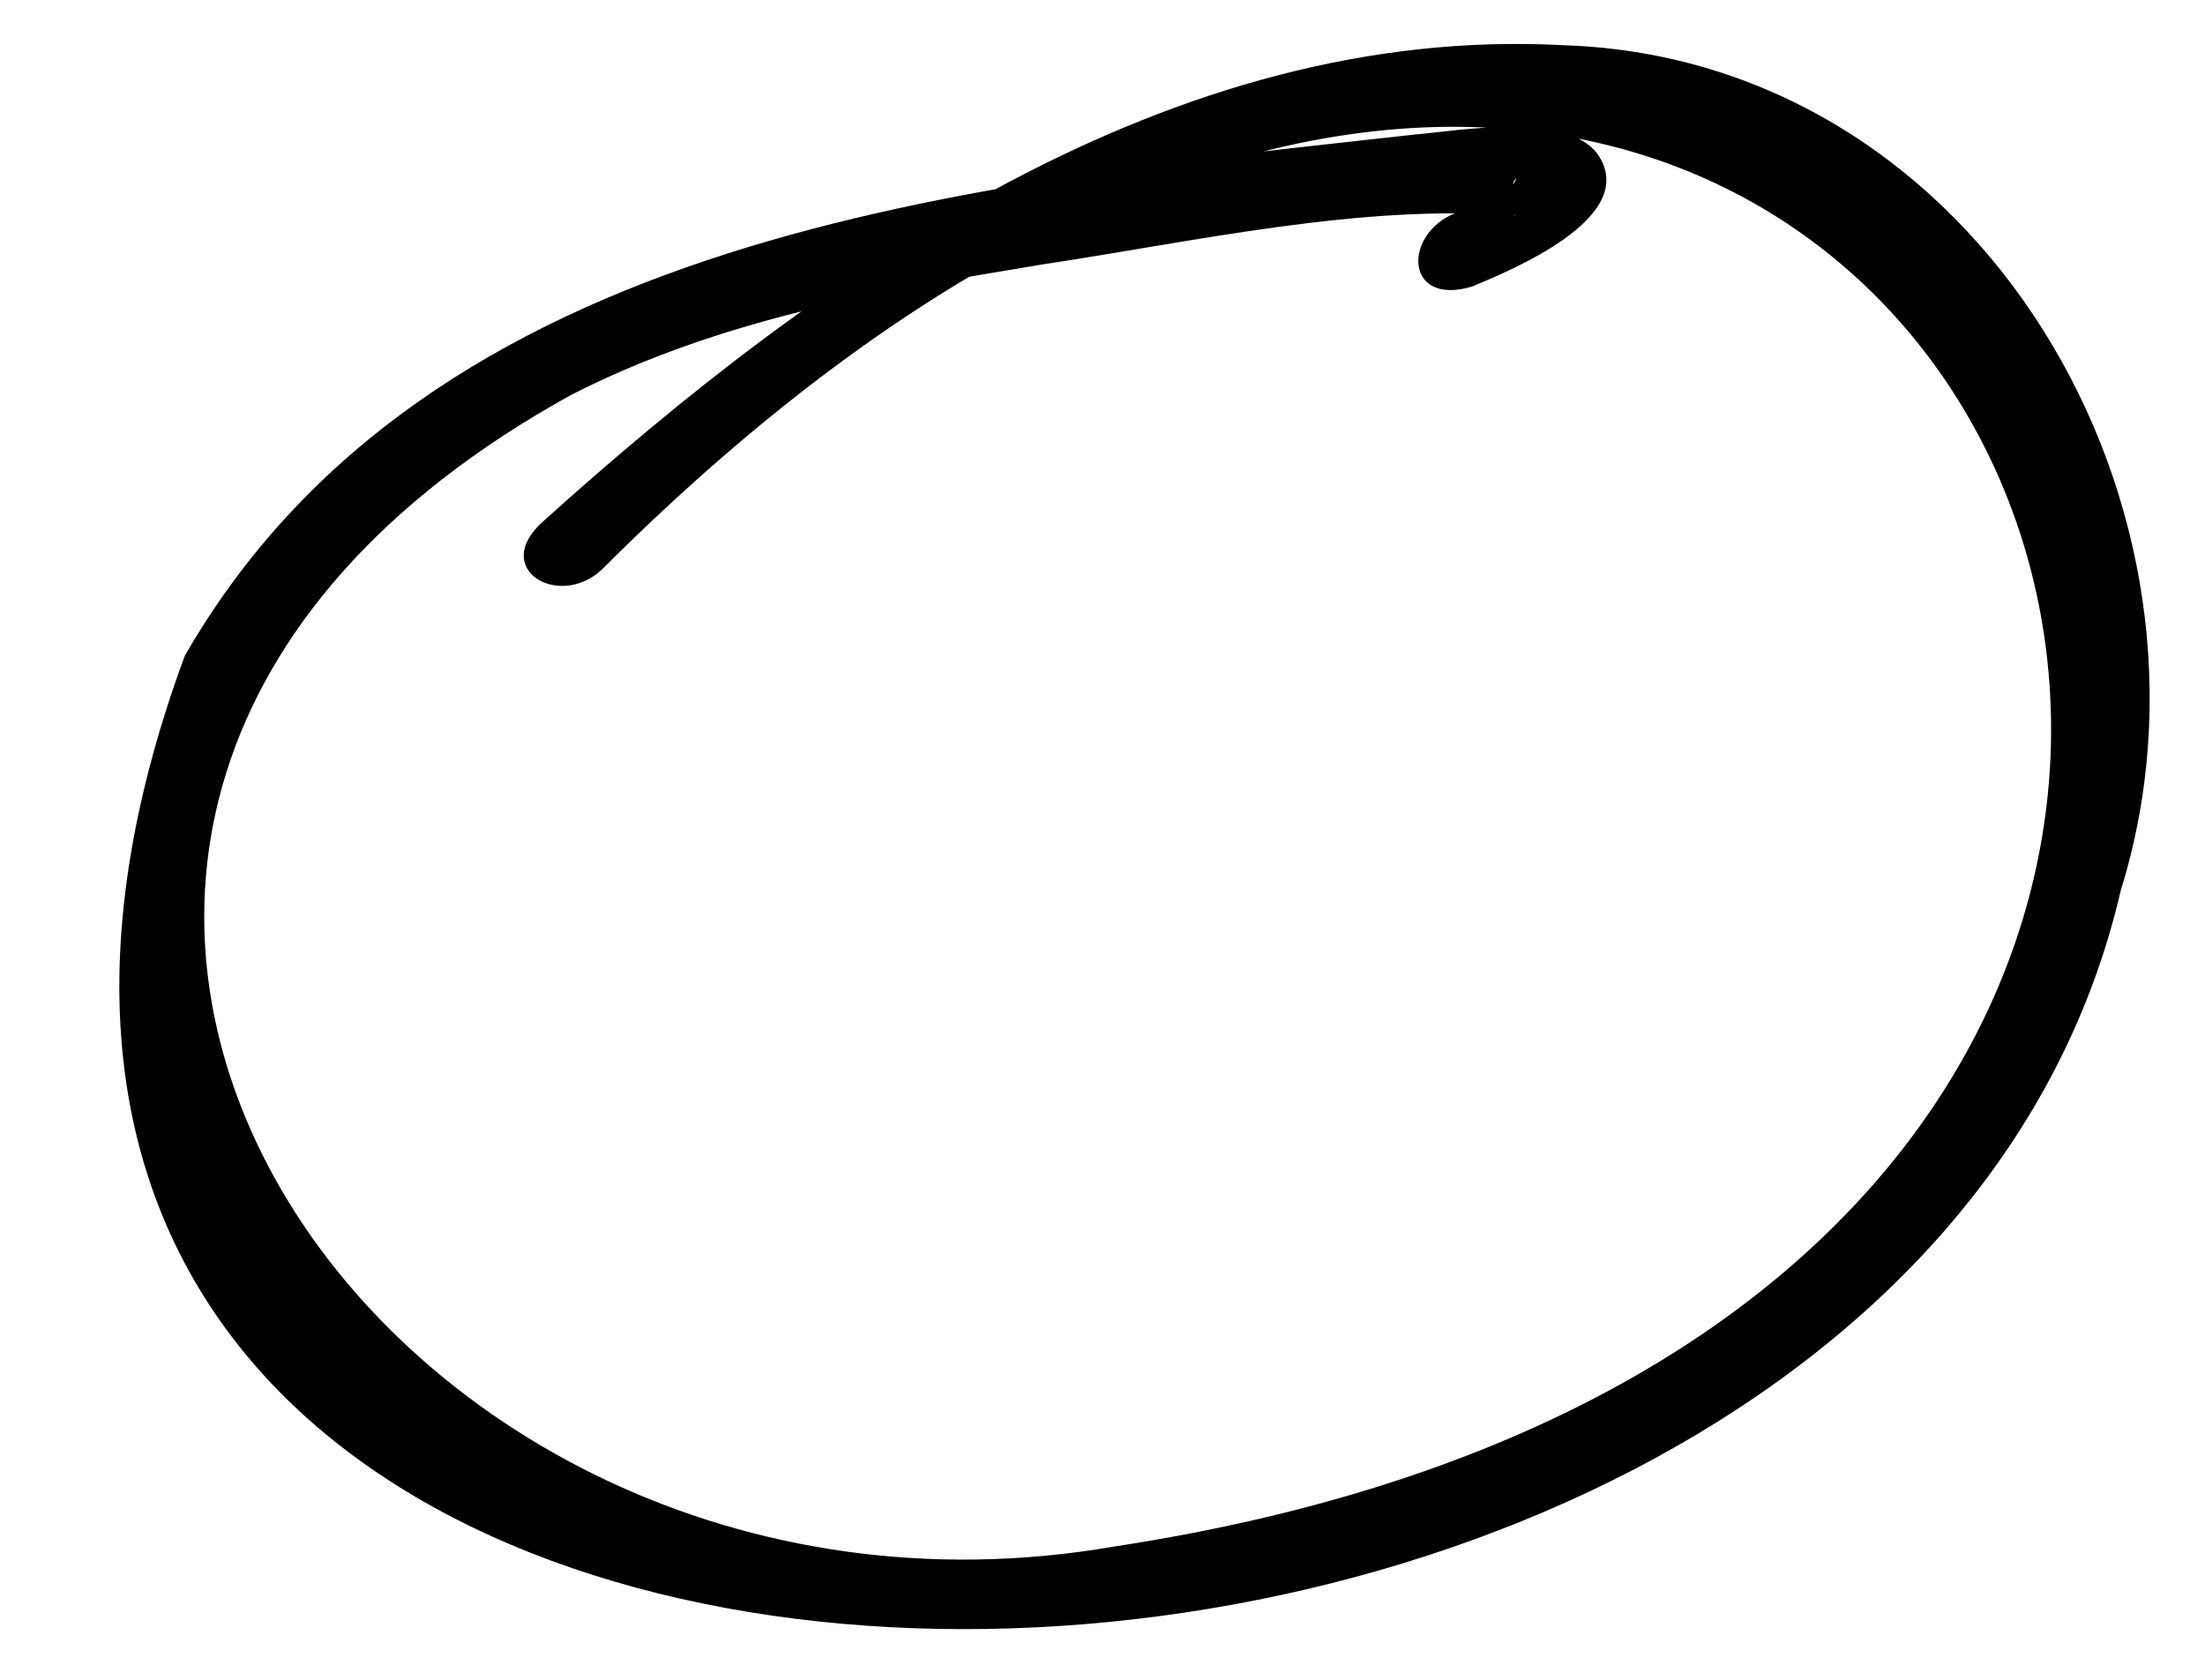 <?xml version="1.0" encoding="UTF-8"?>
<svg id="a" data-name="Layer 1" xmlns="http://www.w3.org/2000/svg" width="210" height="160" viewBox="0 0 210 160">
  <path d="M57.286,54.286c126.054-126.165,211.07,68.341,48.797,93.026-70.811,12.244-125.051-69.218-51.688-109.697,14.066-7.192,29.492-9.895,44.928-12.436,14.553-2.192,30.443-5.784,44.757-4.637.664-.272-.077.333-.28-.397-.329-1.184.166-2.182.241-2.5.087-.372.591-1.112.207-.269-.097.214-1.659,1.165.241-.129-1.539,1.07-3.242,1.865-4.919,2.692,1.695-.813.199-.089-.457.183-5.506,1.684-5.593,9.159,1.073,7.175,3.873-1.604,15.683-6.51,12.154-12.332-2.718-4.483-13.61-2.474-17.519-2.158-41.98,4.662-93.889,9.086-117.226,49.661-44.371,120.468,162.067,118.806,184.382,22.346,11.293-36.272-13.302-79.13-52.921-80.5-37.524-2.08-70.85,21.454-97.448,45.455-4.839,4.444,1.592,8.269,5.677,4.517h0Z"/>
</svg>